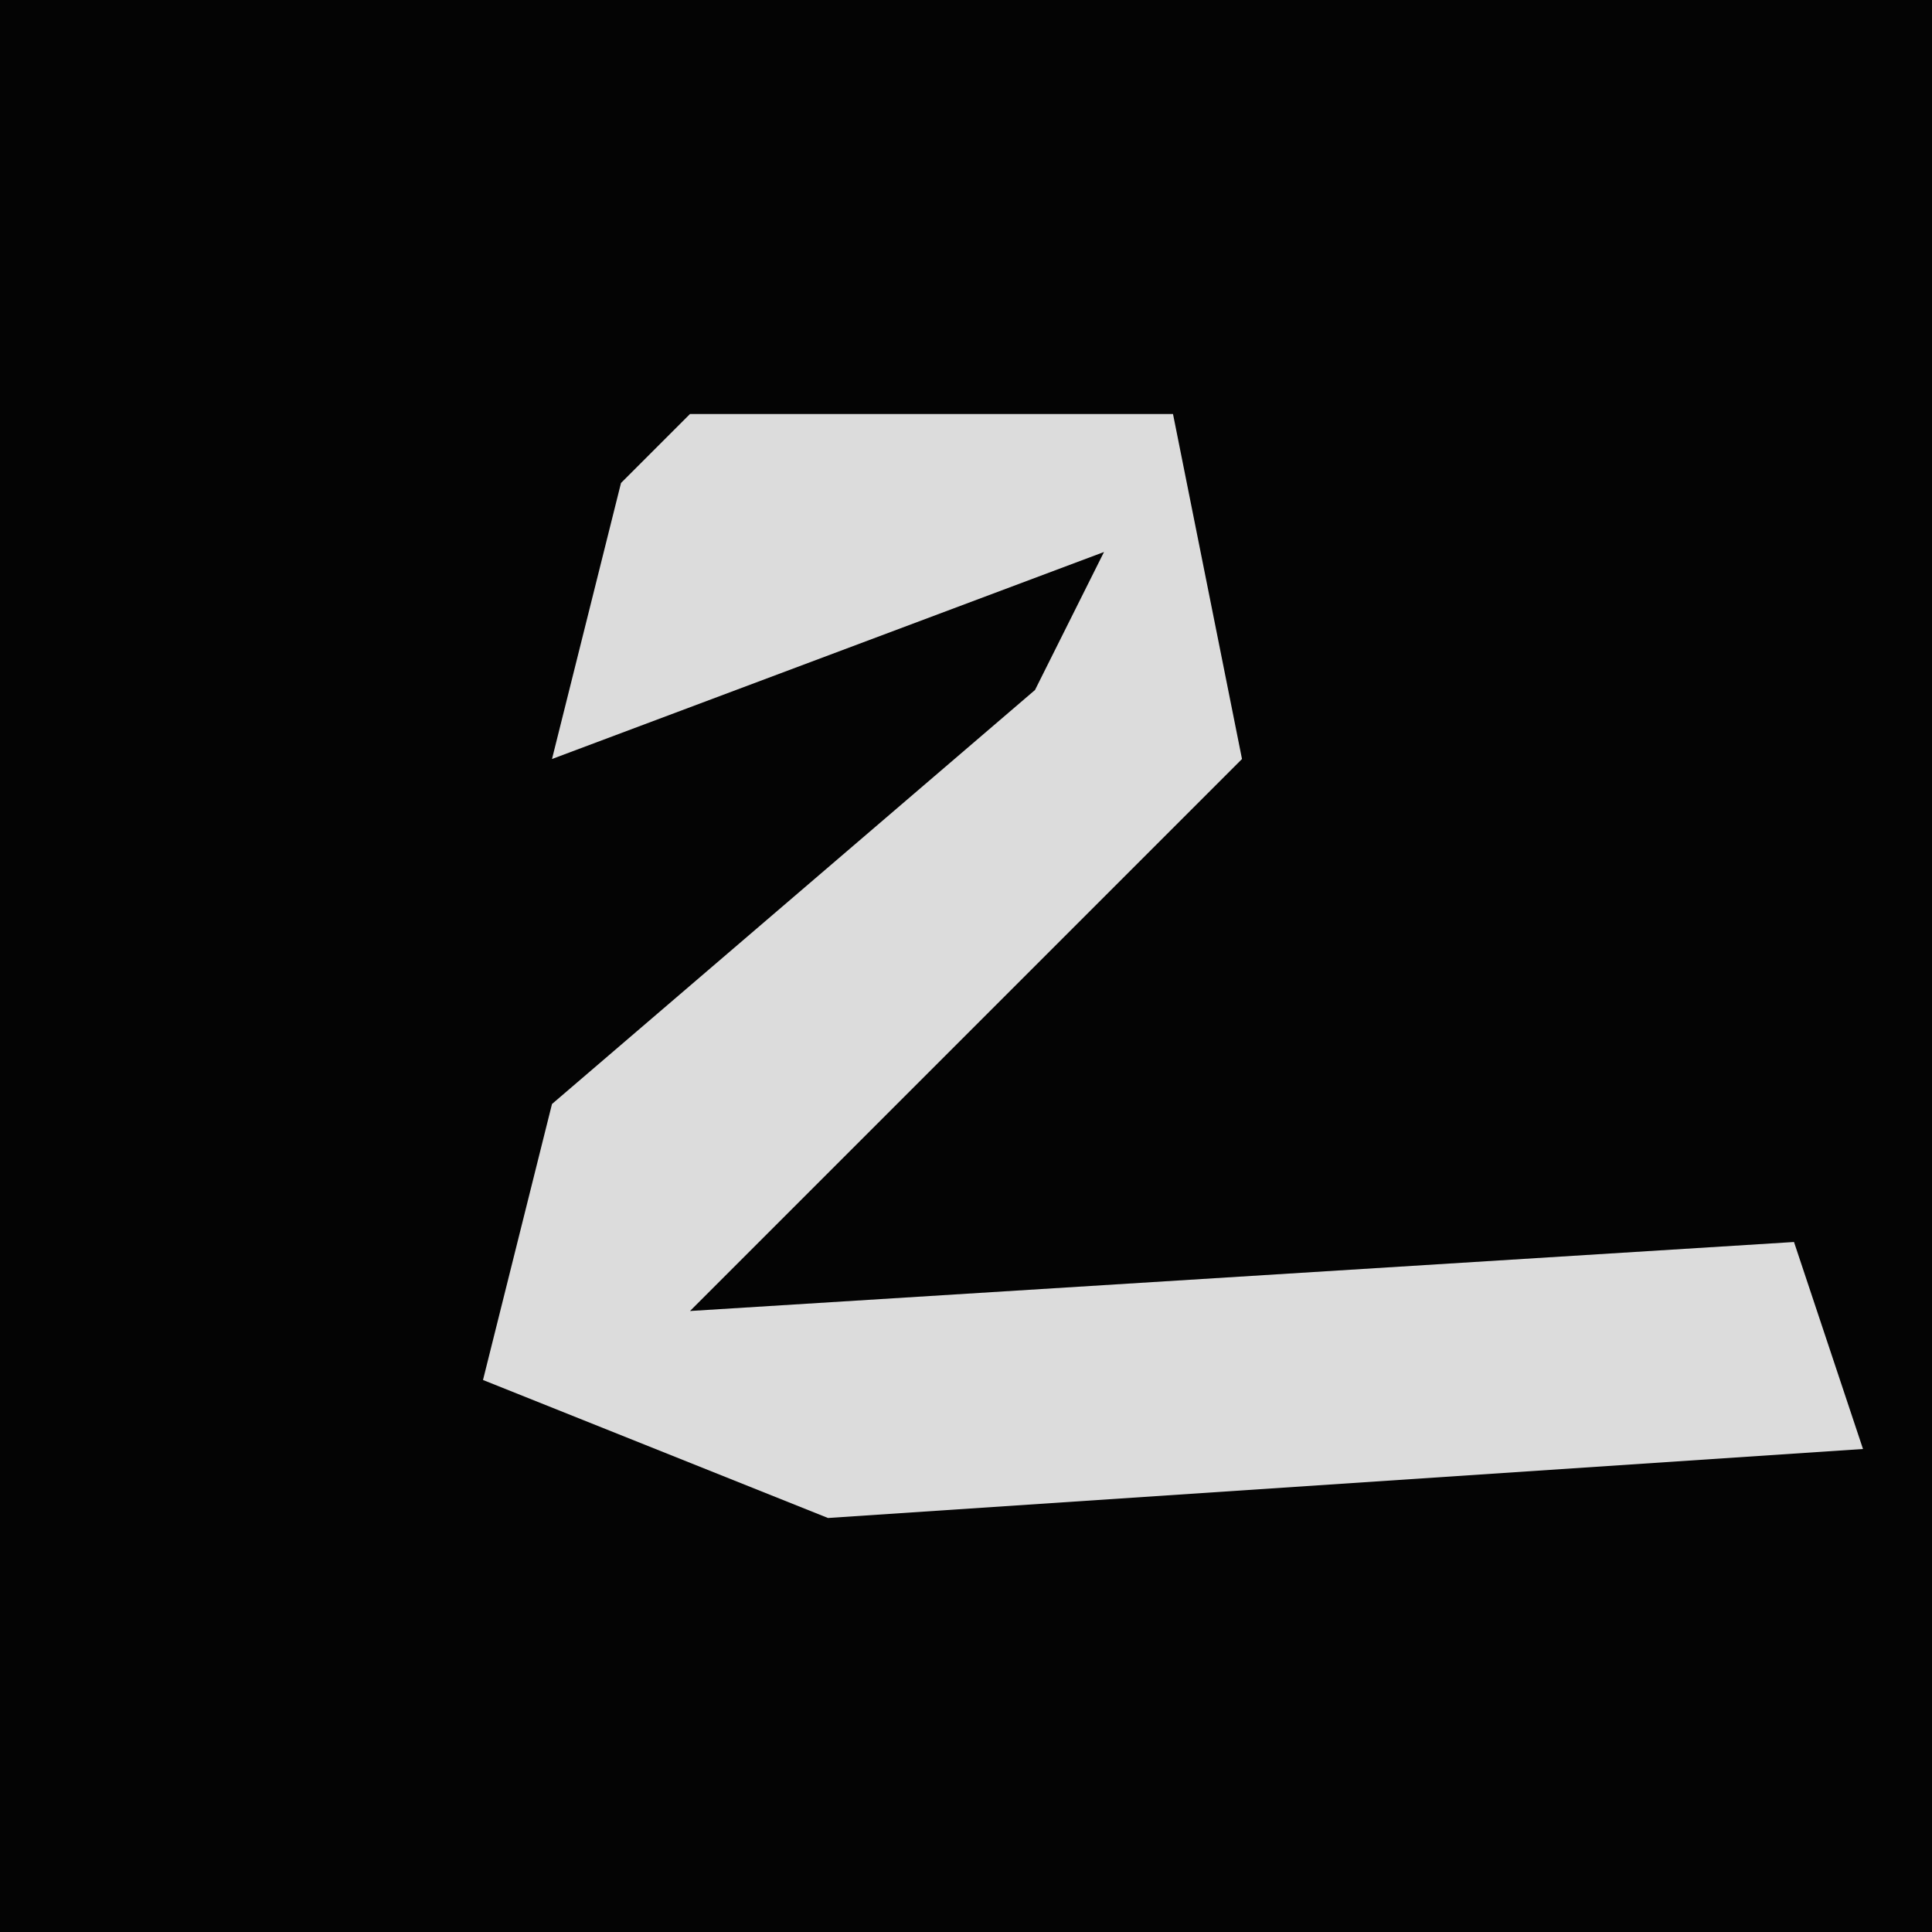 <?xml version="1.0" encoding="UTF-8"?>
<svg version="1.1" xmlns="http://www.w3.org/2000/svg" width="28" height="28">
<path d="M0,0 L28,0 L28,28 L0,28 Z " fill="#040404" transform="translate(0,0)"/>
<path d="M0,0 L7,0 L8,5 L5,8 L0,13 L16,12 L17,15 L2,16 L-3,14 L-2,10 L5,4 L6,2 L-2,5 L-1,1 Z " fill="#DCDCDC" transform="translate(10,6)"/>
</svg>
